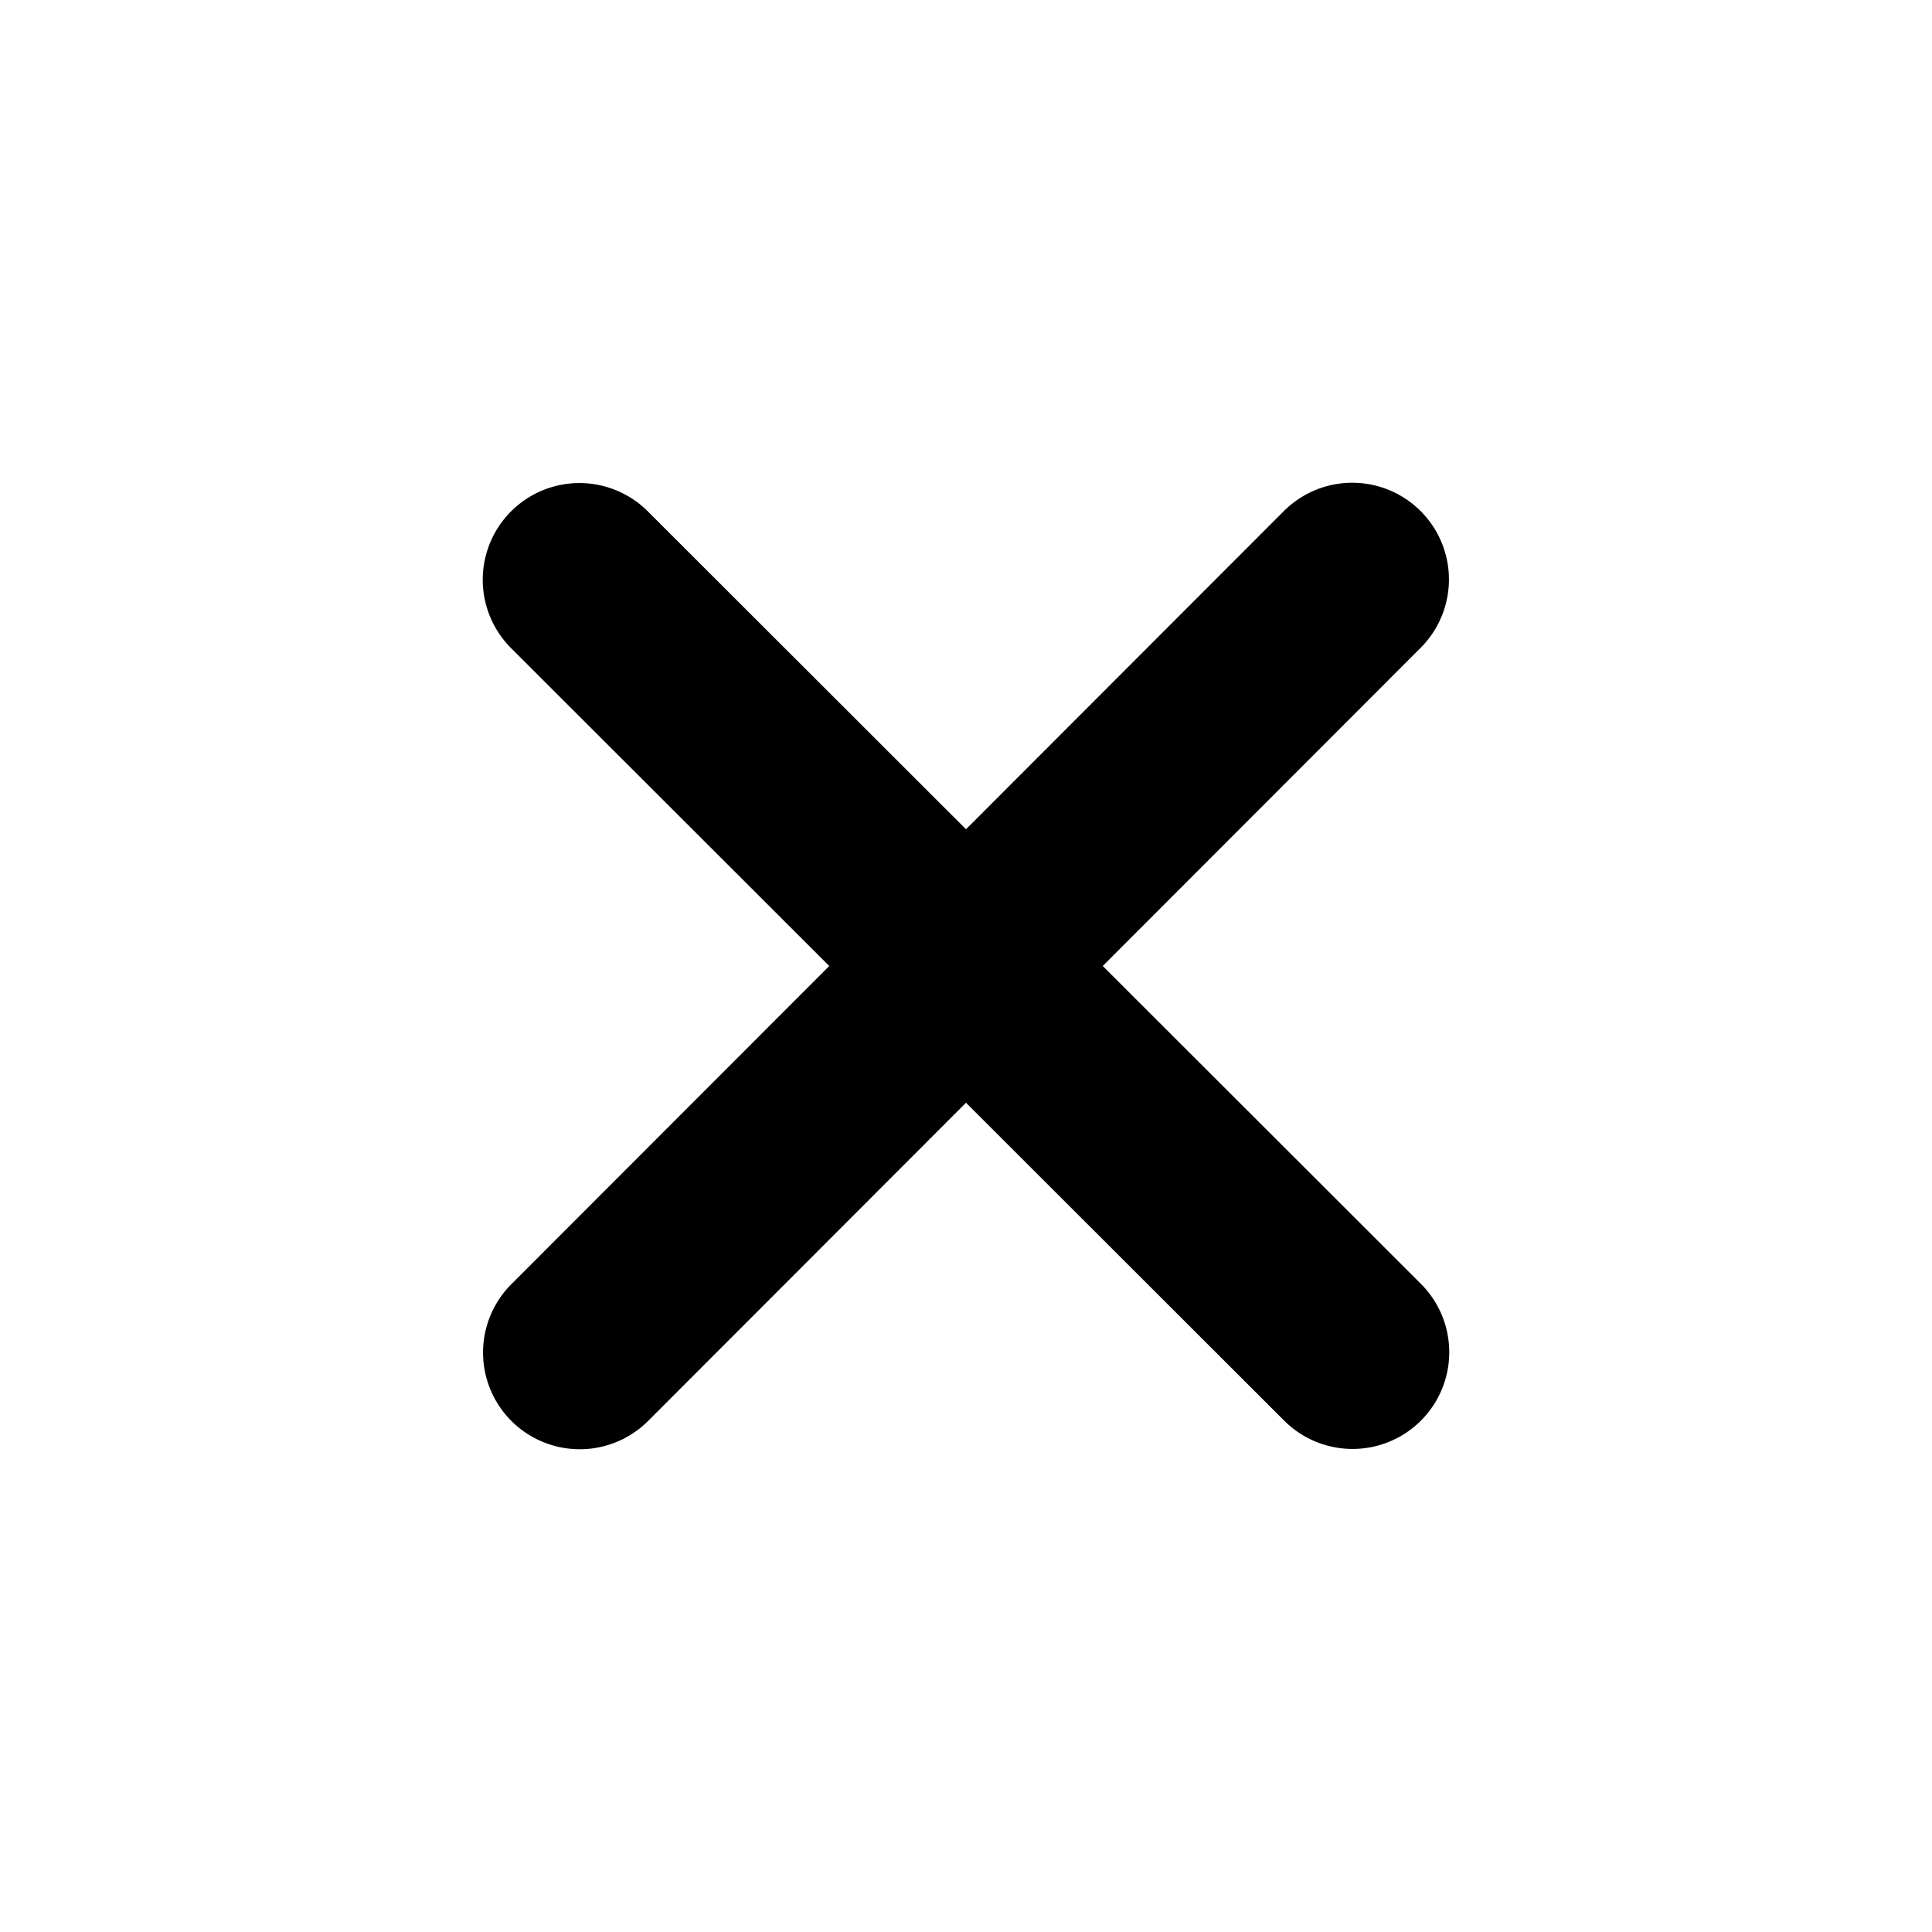 <svg xmlns="http://www.w3.org/2000/svg" width="64" height="64" viewBox="0 0 64 64"><path d="M47.06 21.46a3.2 3.2 0 0 0-4.53-4.53L32 27.47 21.46 16.94a3.2 3.2 0 0 0-4.53 4.53L27.47 32 16.94 42.54a3.2 3.2 0 0 0 4.53 4.53L32 36.53l10.54 10.53a3.2 3.2 0 0 0 4.53-4.53L36.53 32l10.53-10.54Z"/></svg>
